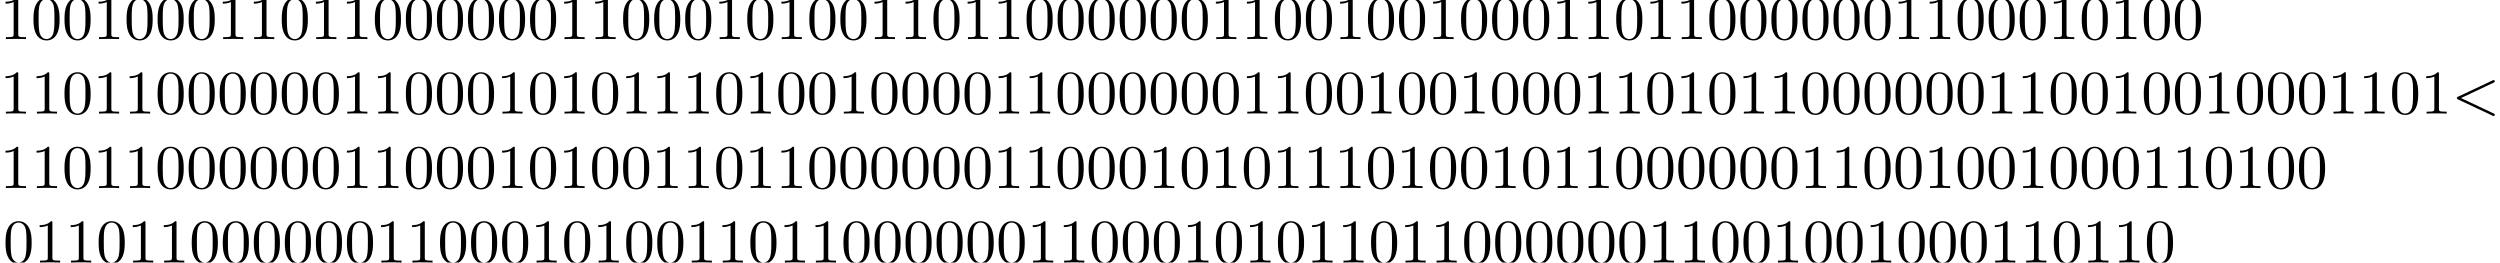 <?xml version='1.0' encoding='UTF-8'?>
<!-- This file was generated by dvisvgm 2.13.3 -->
<svg version='1.1' xmlns='http://www.w3.org/2000/svg' xmlns:xlink='http://www.w3.org/1999/xlink' width='401.273pt' height='42.139pt' viewBox='-.498 -42.139 401.273 42.139'>
<defs>
<path id='g0-48' d='M4.583-3.188C4.583-3.985 4.533-4.782 4.184-5.519C3.726-6.476 2.909-6.635 2.491-6.635C1.893-6.635 1.166-6.376 .757-5.45C.438-4.762 .389-3.985 .389-3.188C.389-2.441 .428-1.544 .837-.787C1.265 .02 1.993 .219 2.481 .219C3.019 .219 3.776 .01 4.214-.936C4.533-1.624 4.583-2.401 4.583-3.188ZM3.756-3.308C3.756-2.56 3.756-1.883 3.646-1.245C3.497-.299 2.929 0 2.481 0C2.092 0 1.504-.249 1.325-1.205C1.215-1.803 1.215-2.72 1.215-3.308C1.215-3.945 1.215-4.603 1.295-5.141C1.484-6.326 2.232-6.416 2.481-6.416C2.809-6.416 3.467-6.237 3.656-5.25C3.756-4.692 3.756-3.935 3.756-3.308Z'/>
<path id='g0-49' d='M4.174 0V-.309H3.856C2.959-.309 2.929-.418 2.929-.787V-6.376C2.929-6.615 2.929-6.635 2.7-6.635C2.082-5.998 1.205-5.998 .887-5.998V-5.689C1.086-5.689 1.674-5.689 2.192-5.948V-.787C2.192-.428 2.162-.309 1.265-.309H.946V0C1.295-.03 2.162-.03 2.56-.03S3.826-.03 4.174 0Z'/>
<path id='g0-60' d='M6.914 .199C6.914 .09 6.844 .04 6.725-.02L1.494-2.491L6.725-4.961C6.844-5.021 6.914-5.071 6.914-5.181S6.824-5.38 6.715-5.38C6.685-5.38 6.665-5.38 6.535-5.31L1.016-2.71C.907-2.66 .827-2.61 .827-2.491S.907-2.321 1.016-2.271L6.535 .329C6.665 .399 6.685 .399 6.715 .399C6.824 .399 6.914 .309 6.914 .199Z'/>
</defs>
<g id='page1'>
<use x='-.498' y='-35.866' xlink:href='#g0-49'/>
<use x='4.483' y='-35.866' xlink:href='#g0-48'/>
<use x='9.465' y='-35.866' xlink:href='#g0-48'/>
<use x='14.446' y='-35.866' xlink:href='#g0-49'/>
<use x='19.427' y='-35.866' xlink:href='#g0-48'/>
<use x='24.408' y='-35.866' xlink:href='#g0-48'/>
<use x='29.39' y='-35.866' xlink:href='#g0-48'/>
<use x='34.371' y='-35.866' xlink:href='#g0-49'/>
<use x='39.352' y='-35.866' xlink:href='#g0-49'/>
<use x='44.334' y='-35.866' xlink:href='#g0-48'/>
<use x='49.315' y='-35.866' xlink:href='#g0-49'/>
<use x='54.296' y='-35.866' xlink:href='#g0-49'/>
<use x='59.278' y='-35.866' xlink:href='#g0-48'/>
<use x='64.259' y='-35.866' xlink:href='#g0-48'/>
<use x='69.24' y='-35.866' xlink:href='#g0-48'/>
<use x='74.222' y='-35.866' xlink:href='#g0-48'/>
<use x='79.203' y='-35.866' xlink:href='#g0-48'/>
<use x='84.184' y='-35.866' xlink:href='#g0-48'/>
<use x='89.166' y='-35.866' xlink:href='#g0-49'/>
<use x='94.147' y='-35.866' xlink:href='#g0-49'/>
<use x='99.128' y='-35.866' xlink:href='#g0-48'/>
<use x='104.11' y='-35.866' xlink:href='#g0-48'/>
<use x='109.091' y='-35.866' xlink:href='#g0-48'/>
<use x='114.072' y='-35.866' xlink:href='#g0-49'/>
<use x='119.054' y='-35.866' xlink:href='#g0-48'/>
<use x='124.035' y='-35.866' xlink:href='#g0-49'/>
<use x='129.016' y='-35.866' xlink:href='#g0-48'/>
<use x='133.998' y='-35.866' xlink:href='#g0-48'/>
<use x='138.979' y='-35.866' xlink:href='#g0-49'/>
<use x='143.96' y='-35.866' xlink:href='#g0-49'/>
<use x='148.941' y='-35.866' xlink:href='#g0-48'/>
<use x='153.923' y='-35.866' xlink:href='#g0-49'/>
<use x='158.904' y='-35.866' xlink:href='#g0-49'/>
<use x='163.885' y='-35.866' xlink:href='#g0-48'/>
<use x='168.867' y='-35.866' xlink:href='#g0-48'/>
<use x='173.848' y='-35.866' xlink:href='#g0-48'/>
<use x='178.829' y='-35.866' xlink:href='#g0-48'/>
<use x='183.811' y='-35.866' xlink:href='#g0-48'/>
<use x='188.792' y='-35.866' xlink:href='#g0-48'/>
<use x='193.773' y='-35.866' xlink:href='#g0-49'/>
<use x='198.755' y='-35.866' xlink:href='#g0-49'/>
<use x='203.736' y='-35.866' xlink:href='#g0-48'/>
<use x='208.717' y='-35.866' xlink:href='#g0-48'/>
<use x='213.699' y='-35.866' xlink:href='#g0-49'/>
<use x='218.68' y='-35.866' xlink:href='#g0-48'/>
<use x='223.661' y='-35.866' xlink:href='#g0-48'/>
<use x='228.643' y='-35.866' xlink:href='#g0-49'/>
<use x='233.624' y='-35.866' xlink:href='#g0-48'/>
<use x='238.605' y='-35.866' xlink:href='#g0-48'/>
<use x='243.587' y='-35.866' xlink:href='#g0-48'/>
<use x='248.568' y='-35.866' xlink:href='#g0-49'/>
<use x='253.549' y='-35.866' xlink:href='#g0-49'/>
<use x='258.531' y='-35.866' xlink:href='#g0-48'/>
<use x='263.512' y='-35.866' xlink:href='#g0-49'/>
<use x='268.493' y='-35.866' xlink:href='#g0-49'/>
<use x='273.474' y='-35.866' xlink:href='#g0-48'/>
<use x='278.456' y='-35.866' xlink:href='#g0-48'/>
<use x='283.437' y='-35.866' xlink:href='#g0-48'/>
<use x='288.418' y='-35.866' xlink:href='#g0-48'/>
<use x='293.4' y='-35.866' xlink:href='#g0-48'/>
<use x='298.381' y='-35.866' xlink:href='#g0-48'/>
<use x='303.362' y='-35.866' xlink:href='#g0-49'/>
<use x='308.344' y='-35.866' xlink:href='#g0-49'/>
<use x='313.325' y='-35.866' xlink:href='#g0-48'/>
<use x='318.306' y='-35.866' xlink:href='#g0-48'/>
<use x='323.288' y='-35.866' xlink:href='#g0-48'/>
<use x='328.269' y='-35.866' xlink:href='#g0-49'/>
<use x='333.25' y='-35.866' xlink:href='#g0-48'/>
<use x='338.232' y='-35.866' xlink:href='#g0-49'/>
<use x='343.213' y='-35.866' xlink:href='#g0-48'/>
<use x='348.194' y='-35.866' xlink:href='#g0-48'/>
<use x='-.498' y='-23.91' xlink:href='#g0-49'/>
<use x='4.483' y='-23.91' xlink:href='#g0-49'/>
<use x='9.465' y='-23.91' xlink:href='#g0-48'/>
<use x='14.446' y='-23.91' xlink:href='#g0-49'/>
<use x='19.427' y='-23.91' xlink:href='#g0-49'/>
<use x='24.408' y='-23.91' xlink:href='#g0-48'/>
<use x='29.39' y='-23.91' xlink:href='#g0-48'/>
<use x='34.371' y='-23.91' xlink:href='#g0-48'/>
<use x='39.352' y='-23.91' xlink:href='#g0-48'/>
<use x='44.334' y='-23.91' xlink:href='#g0-48'/>
<use x='49.315' y='-23.91' xlink:href='#g0-48'/>
<use x='54.296' y='-23.91' xlink:href='#g0-49'/>
<use x='59.278' y='-23.91' xlink:href='#g0-49'/>
<use x='64.259' y='-23.91' xlink:href='#g0-48'/>
<use x='69.24' y='-23.91' xlink:href='#g0-48'/>
<use x='74.222' y='-23.91' xlink:href='#g0-48'/>
<use x='79.203' y='-23.91' xlink:href='#g0-49'/>
<use x='84.184' y='-23.91' xlink:href='#g0-48'/>
<use x='89.166' y='-23.91' xlink:href='#g0-49'/>
<use x='94.147' y='-23.91' xlink:href='#g0-48'/>
<use x='99.128' y='-23.91' xlink:href='#g0-49'/>
<use x='104.11' y='-23.91' xlink:href='#g0-49'/>
<use x='109.091' y='-23.91' xlink:href='#g0-49'/>
<use x='114.072' y='-23.91' xlink:href='#g0-48'/>
<use x='119.054' y='-23.91' xlink:href='#g0-49'/>
<use x='124.035' y='-23.91' xlink:href='#g0-48'/>
<use x='129.016' y='-23.91' xlink:href='#g0-48'/>
<use x='133.998' y='-23.91' xlink:href='#g0-49'/>
<use x='138.979' y='-23.91' xlink:href='#g0-48'/>
<use x='143.96' y='-23.91' xlink:href='#g0-48'/>
<use x='148.941' y='-23.91' xlink:href='#g0-48'/>
<use x='153.923' y='-23.91' xlink:href='#g0-48'/>
<use x='158.904' y='-23.91' xlink:href='#g0-49'/>
<use x='163.885' y='-23.91' xlink:href='#g0-49'/>
<use x='168.867' y='-23.91' xlink:href='#g0-48'/>
<use x='173.848' y='-23.91' xlink:href='#g0-48'/>
<use x='178.829' y='-23.91' xlink:href='#g0-48'/>
<use x='183.811' y='-23.91' xlink:href='#g0-48'/>
<use x='188.792' y='-23.91' xlink:href='#g0-48'/>
<use x='193.773' y='-23.91' xlink:href='#g0-48'/>
<use x='198.755' y='-23.91' xlink:href='#g0-49'/>
<use x='203.736' y='-23.91' xlink:href='#g0-49'/>
<use x='208.717' y='-23.91' xlink:href='#g0-48'/>
<use x='213.699' y='-23.91' xlink:href='#g0-48'/>
<use x='218.68' y='-23.91' xlink:href='#g0-49'/>
<use x='223.661' y='-23.91' xlink:href='#g0-48'/>
<use x='228.643' y='-23.91' xlink:href='#g0-48'/>
<use x='233.624' y='-23.91' xlink:href='#g0-49'/>
<use x='238.605' y='-23.91' xlink:href='#g0-48'/>
<use x='243.587' y='-23.91' xlink:href='#g0-48'/>
<use x='248.568' y='-23.91' xlink:href='#g0-48'/>
<use x='253.549' y='-23.91' xlink:href='#g0-49'/>
<use x='258.531' y='-23.91' xlink:href='#g0-49'/>
<use x='263.512' y='-23.91' xlink:href='#g0-48'/>
<use x='268.493' y='-23.91' xlink:href='#g0-49'/>
<use x='273.474' y='-23.91' xlink:href='#g0-48'/>
<use x='278.456' y='-23.91' xlink:href='#g0-49'/>
<use x='283.437' y='-23.91' xlink:href='#g0-49'/>
<use x='288.418' y='-23.91' xlink:href='#g0-48'/>
<use x='293.4' y='-23.91' xlink:href='#g0-48'/>
<use x='298.381' y='-23.91' xlink:href='#g0-48'/>
<use x='303.362' y='-23.91' xlink:href='#g0-48'/>
<use x='308.344' y='-23.91' xlink:href='#g0-48'/>
<use x='313.325' y='-23.91' xlink:href='#g0-48'/>
<use x='318.306' y='-23.91' xlink:href='#g0-49'/>
<use x='323.288' y='-23.91' xlink:href='#g0-49'/>
<use x='328.269' y='-23.91' xlink:href='#g0-48'/>
<use x='333.25' y='-23.91' xlink:href='#g0-48'/>
<use x='338.232' y='-23.91' xlink:href='#g0-49'/>
<use x='343.213' y='-23.91' xlink:href='#g0-48'/>
<use x='348.194' y='-23.91' xlink:href='#g0-48'/>
<use x='353.176' y='-23.91' xlink:href='#g0-49'/>
<use x='358.157' y='-23.91' xlink:href='#g0-48'/>
<use x='363.138' y='-23.91' xlink:href='#g0-48'/>
<use x='368.12' y='-23.91' xlink:href='#g0-48'/>
<use x='373.101' y='-23.91' xlink:href='#g0-49'/>
<use x='378.082' y='-23.91' xlink:href='#g0-49'/>
<use x='383.064' y='-23.91' xlink:href='#g0-48'/>
<use x='388.045' y='-23.91' xlink:href='#g0-49'/>
<use x='393.026' y='-23.91' xlink:href='#g0-60'/>
<use x='-.498' y='-11.955' xlink:href='#g0-49'/>
<use x='4.483' y='-11.955' xlink:href='#g0-49'/>
<use x='9.465' y='-11.955' xlink:href='#g0-48'/>
<use x='14.446' y='-11.955' xlink:href='#g0-49'/>
<use x='19.427' y='-11.955' xlink:href='#g0-49'/>
<use x='24.408' y='-11.955' xlink:href='#g0-48'/>
<use x='29.39' y='-11.955' xlink:href='#g0-48'/>
<use x='34.371' y='-11.955' xlink:href='#g0-48'/>
<use x='39.352' y='-11.955' xlink:href='#g0-48'/>
<use x='44.334' y='-11.955' xlink:href='#g0-48'/>
<use x='49.315' y='-11.955' xlink:href='#g0-48'/>
<use x='54.296' y='-11.955' xlink:href='#g0-49'/>
<use x='59.278' y='-11.955' xlink:href='#g0-49'/>
<use x='64.259' y='-11.955' xlink:href='#g0-48'/>
<use x='69.24' y='-11.955' xlink:href='#g0-48'/>
<use x='74.222' y='-11.955' xlink:href='#g0-48'/>
<use x='79.203' y='-11.955' xlink:href='#g0-49'/>
<use x='84.184' y='-11.955' xlink:href='#g0-48'/>
<use x='89.166' y='-11.955' xlink:href='#g0-49'/>
<use x='94.147' y='-11.955' xlink:href='#g0-48'/>
<use x='99.128' y='-11.955' xlink:href='#g0-48'/>
<use x='104.11' y='-11.955' xlink:href='#g0-49'/>
<use x='109.091' y='-11.955' xlink:href='#g0-49'/>
<use x='114.072' y='-11.955' xlink:href='#g0-48'/>
<use x='119.054' y='-11.955' xlink:href='#g0-49'/>
<use x='124.035' y='-11.955' xlink:href='#g0-49'/>
<use x='129.016' y='-11.955' xlink:href='#g0-48'/>
<use x='133.998' y='-11.955' xlink:href='#g0-48'/>
<use x='138.979' y='-11.955' xlink:href='#g0-48'/>
<use x='143.96' y='-11.955' xlink:href='#g0-48'/>
<use x='148.941' y='-11.955' xlink:href='#g0-48'/>
<use x='153.923' y='-11.955' xlink:href='#g0-48'/>
<use x='158.904' y='-11.955' xlink:href='#g0-49'/>
<use x='163.885' y='-11.955' xlink:href='#g0-49'/>
<use x='168.867' y='-11.955' xlink:href='#g0-48'/>
<use x='173.848' y='-11.955' xlink:href='#g0-48'/>
<use x='178.829' y='-11.955' xlink:href='#g0-48'/>
<use x='183.811' y='-11.955' xlink:href='#g0-49'/>
<use x='188.792' y='-11.955' xlink:href='#g0-48'/>
<use x='193.773' y='-11.955' xlink:href='#g0-49'/>
<use x='198.755' y='-11.955' xlink:href='#g0-48'/>
<use x='203.736' y='-11.955' xlink:href='#g0-49'/>
<use x='208.717' y='-11.955' xlink:href='#g0-49'/>
<use x='213.699' y='-11.955' xlink:href='#g0-49'/>
<use x='218.68' y='-11.955' xlink:href='#g0-48'/>
<use x='223.661' y='-11.955' xlink:href='#g0-49'/>
<use x='228.643' y='-11.955' xlink:href='#g0-48'/>
<use x='233.624' y='-11.955' xlink:href='#g0-48'/>
<use x='238.605' y='-11.955' xlink:href='#g0-49'/>
<use x='243.587' y='-11.955' xlink:href='#g0-48'/>
<use x='248.568' y='-11.955' xlink:href='#g0-49'/>
<use x='253.549' y='-11.955' xlink:href='#g0-49'/>
<use x='258.531' y='-11.955' xlink:href='#g0-48'/>
<use x='263.512' y='-11.955' xlink:href='#g0-48'/>
<use x='268.493' y='-11.955' xlink:href='#g0-48'/>
<use x='273.474' y='-11.955' xlink:href='#g0-48'/>
<use x='278.456' y='-11.955' xlink:href='#g0-48'/>
<use x='283.437' y='-11.955' xlink:href='#g0-48'/>
<use x='288.418' y='-11.955' xlink:href='#g0-49'/>
<use x='293.4' y='-11.955' xlink:href='#g0-49'/>
<use x='298.381' y='-11.955' xlink:href='#g0-48'/>
<use x='303.362' y='-11.955' xlink:href='#g0-48'/>
<use x='308.344' y='-11.955' xlink:href='#g0-49'/>
<use x='313.325' y='-11.955' xlink:href='#g0-48'/>
<use x='318.306' y='-11.955' xlink:href='#g0-48'/>
<use x='323.288' y='-11.955' xlink:href='#g0-49'/>
<use x='328.269' y='-11.955' xlink:href='#g0-48'/>
<use x='333.25' y='-11.955' xlink:href='#g0-48'/>
<use x='338.232' y='-11.955' xlink:href='#g0-48'/>
<use x='343.213' y='-11.955' xlink:href='#g0-49'/>
<use x='348.194' y='-11.955' xlink:href='#g0-49'/>
<use x='353.176' y='-11.955' xlink:href='#g0-48'/>
<use x='358.157' y='-11.955' xlink:href='#g0-49'/>
<use x='363.138' y='-11.955' xlink:href='#g0-48'/>
<use x='368.12' y='-11.955' xlink:href='#g0-48'/>
<use x='0' y='0' xlink:href='#g0-48'/>
<use x='4.981' y='0' xlink:href='#g0-49'/>
<use x='9.963' y='0' xlink:href='#g0-49'/>
<use x='14.944' y='0' xlink:href='#g0-48'/>
<use x='19.925' y='0' xlink:href='#g0-49'/>
<use x='24.907' y='0' xlink:href='#g0-49'/>
<use x='29.888' y='0' xlink:href='#g0-48'/>
<use x='34.869' y='0' xlink:href='#g0-48'/>
<use x='39.851' y='0' xlink:href='#g0-48'/>
<use x='44.832' y='0' xlink:href='#g0-48'/>
<use x='49.813' y='0' xlink:href='#g0-48'/>
<use x='54.795' y='0' xlink:href='#g0-48'/>
<use x='59.776' y='0' xlink:href='#g0-49'/>
<use x='64.757' y='0' xlink:href='#g0-49'/>
<use x='69.738' y='0' xlink:href='#g0-48'/>
<use x='74.72' y='0' xlink:href='#g0-48'/>
<use x='79.701' y='0' xlink:href='#g0-48'/>
<use x='84.682' y='0' xlink:href='#g0-49'/>
<use x='89.664' y='0' xlink:href='#g0-48'/>
<use x='94.645' y='0' xlink:href='#g0-49'/>
<use x='99.626' y='0' xlink:href='#g0-48'/>
<use x='104.608' y='0' xlink:href='#g0-48'/>
<use x='109.589' y='0' xlink:href='#g0-49'/>
<use x='114.57' y='0' xlink:href='#g0-49'/>
<use x='119.552' y='0' xlink:href='#g0-48'/>
<use x='124.533' y='0' xlink:href='#g0-49'/>
<use x='129.514' y='0' xlink:href='#g0-49'/>
<use x='134.496' y='0' xlink:href='#g0-48'/>
<use x='139.477' y='0' xlink:href='#g0-48'/>
<use x='144.458' y='0' xlink:href='#g0-48'/>
<use x='149.44' y='0' xlink:href='#g0-48'/>
<use x='154.421' y='0' xlink:href='#g0-48'/>
<use x='159.402' y='0' xlink:href='#g0-48'/>
<use x='164.384' y='0' xlink:href='#g0-49'/>
<use x='169.365' y='0' xlink:href='#g0-49'/>
<use x='174.346' y='0' xlink:href='#g0-48'/>
<use x='179.328' y='0' xlink:href='#g0-48'/>
<use x='184.309' y='0' xlink:href='#g0-48'/>
<use x='189.29' y='0' xlink:href='#g0-49'/>
<use x='194.271' y='0' xlink:href='#g0-48'/>
<use x='199.253' y='0' xlink:href='#g0-49'/>
<use x='204.234' y='0' xlink:href='#g0-48'/>
<use x='209.215' y='0' xlink:href='#g0-49'/>
<use x='214.197' y='0' xlink:href='#g0-49'/>
<use x='219.178' y='0' xlink:href='#g0-48'/>
<use x='224.159' y='0' xlink:href='#g0-49'/>
<use x='229.141' y='0' xlink:href='#g0-49'/>
<use x='234.122' y='0' xlink:href='#g0-48'/>
<use x='239.103' y='0' xlink:href='#g0-48'/>
<use x='244.085' y='0' xlink:href='#g0-48'/>
<use x='249.066' y='0' xlink:href='#g0-48'/>
<use x='254.047' y='0' xlink:href='#g0-48'/>
<use x='259.029' y='0' xlink:href='#g0-48'/>
<use x='264.01' y='0' xlink:href='#g0-49'/>
<use x='268.991' y='0' xlink:href='#g0-49'/>
<use x='273.973' y='0' xlink:href='#g0-48'/>
<use x='278.954' y='0' xlink:href='#g0-48'/>
<use x='283.935' y='0' xlink:href='#g0-49'/>
<use x='288.917' y='0' xlink:href='#g0-48'/>
<use x='293.898' y='0' xlink:href='#g0-48'/>
<use x='298.879' y='0' xlink:href='#g0-49'/>
<use x='303.861' y='0' xlink:href='#g0-48'/>
<use x='308.842' y='0' xlink:href='#g0-48'/>
<use x='313.823' y='0' xlink:href='#g0-48'/>
<use x='318.804' y='0' xlink:href='#g0-49'/>
<use x='323.786' y='0' xlink:href='#g0-49'/>
<use x='328.767' y='0' xlink:href='#g0-48'/>
<use x='333.748' y='0' xlink:href='#g0-49'/>
<use x='338.73' y='0' xlink:href='#g0-49'/>
<use x='343.711' y='0' xlink:href='#g0-48'/>
</g>
</svg>